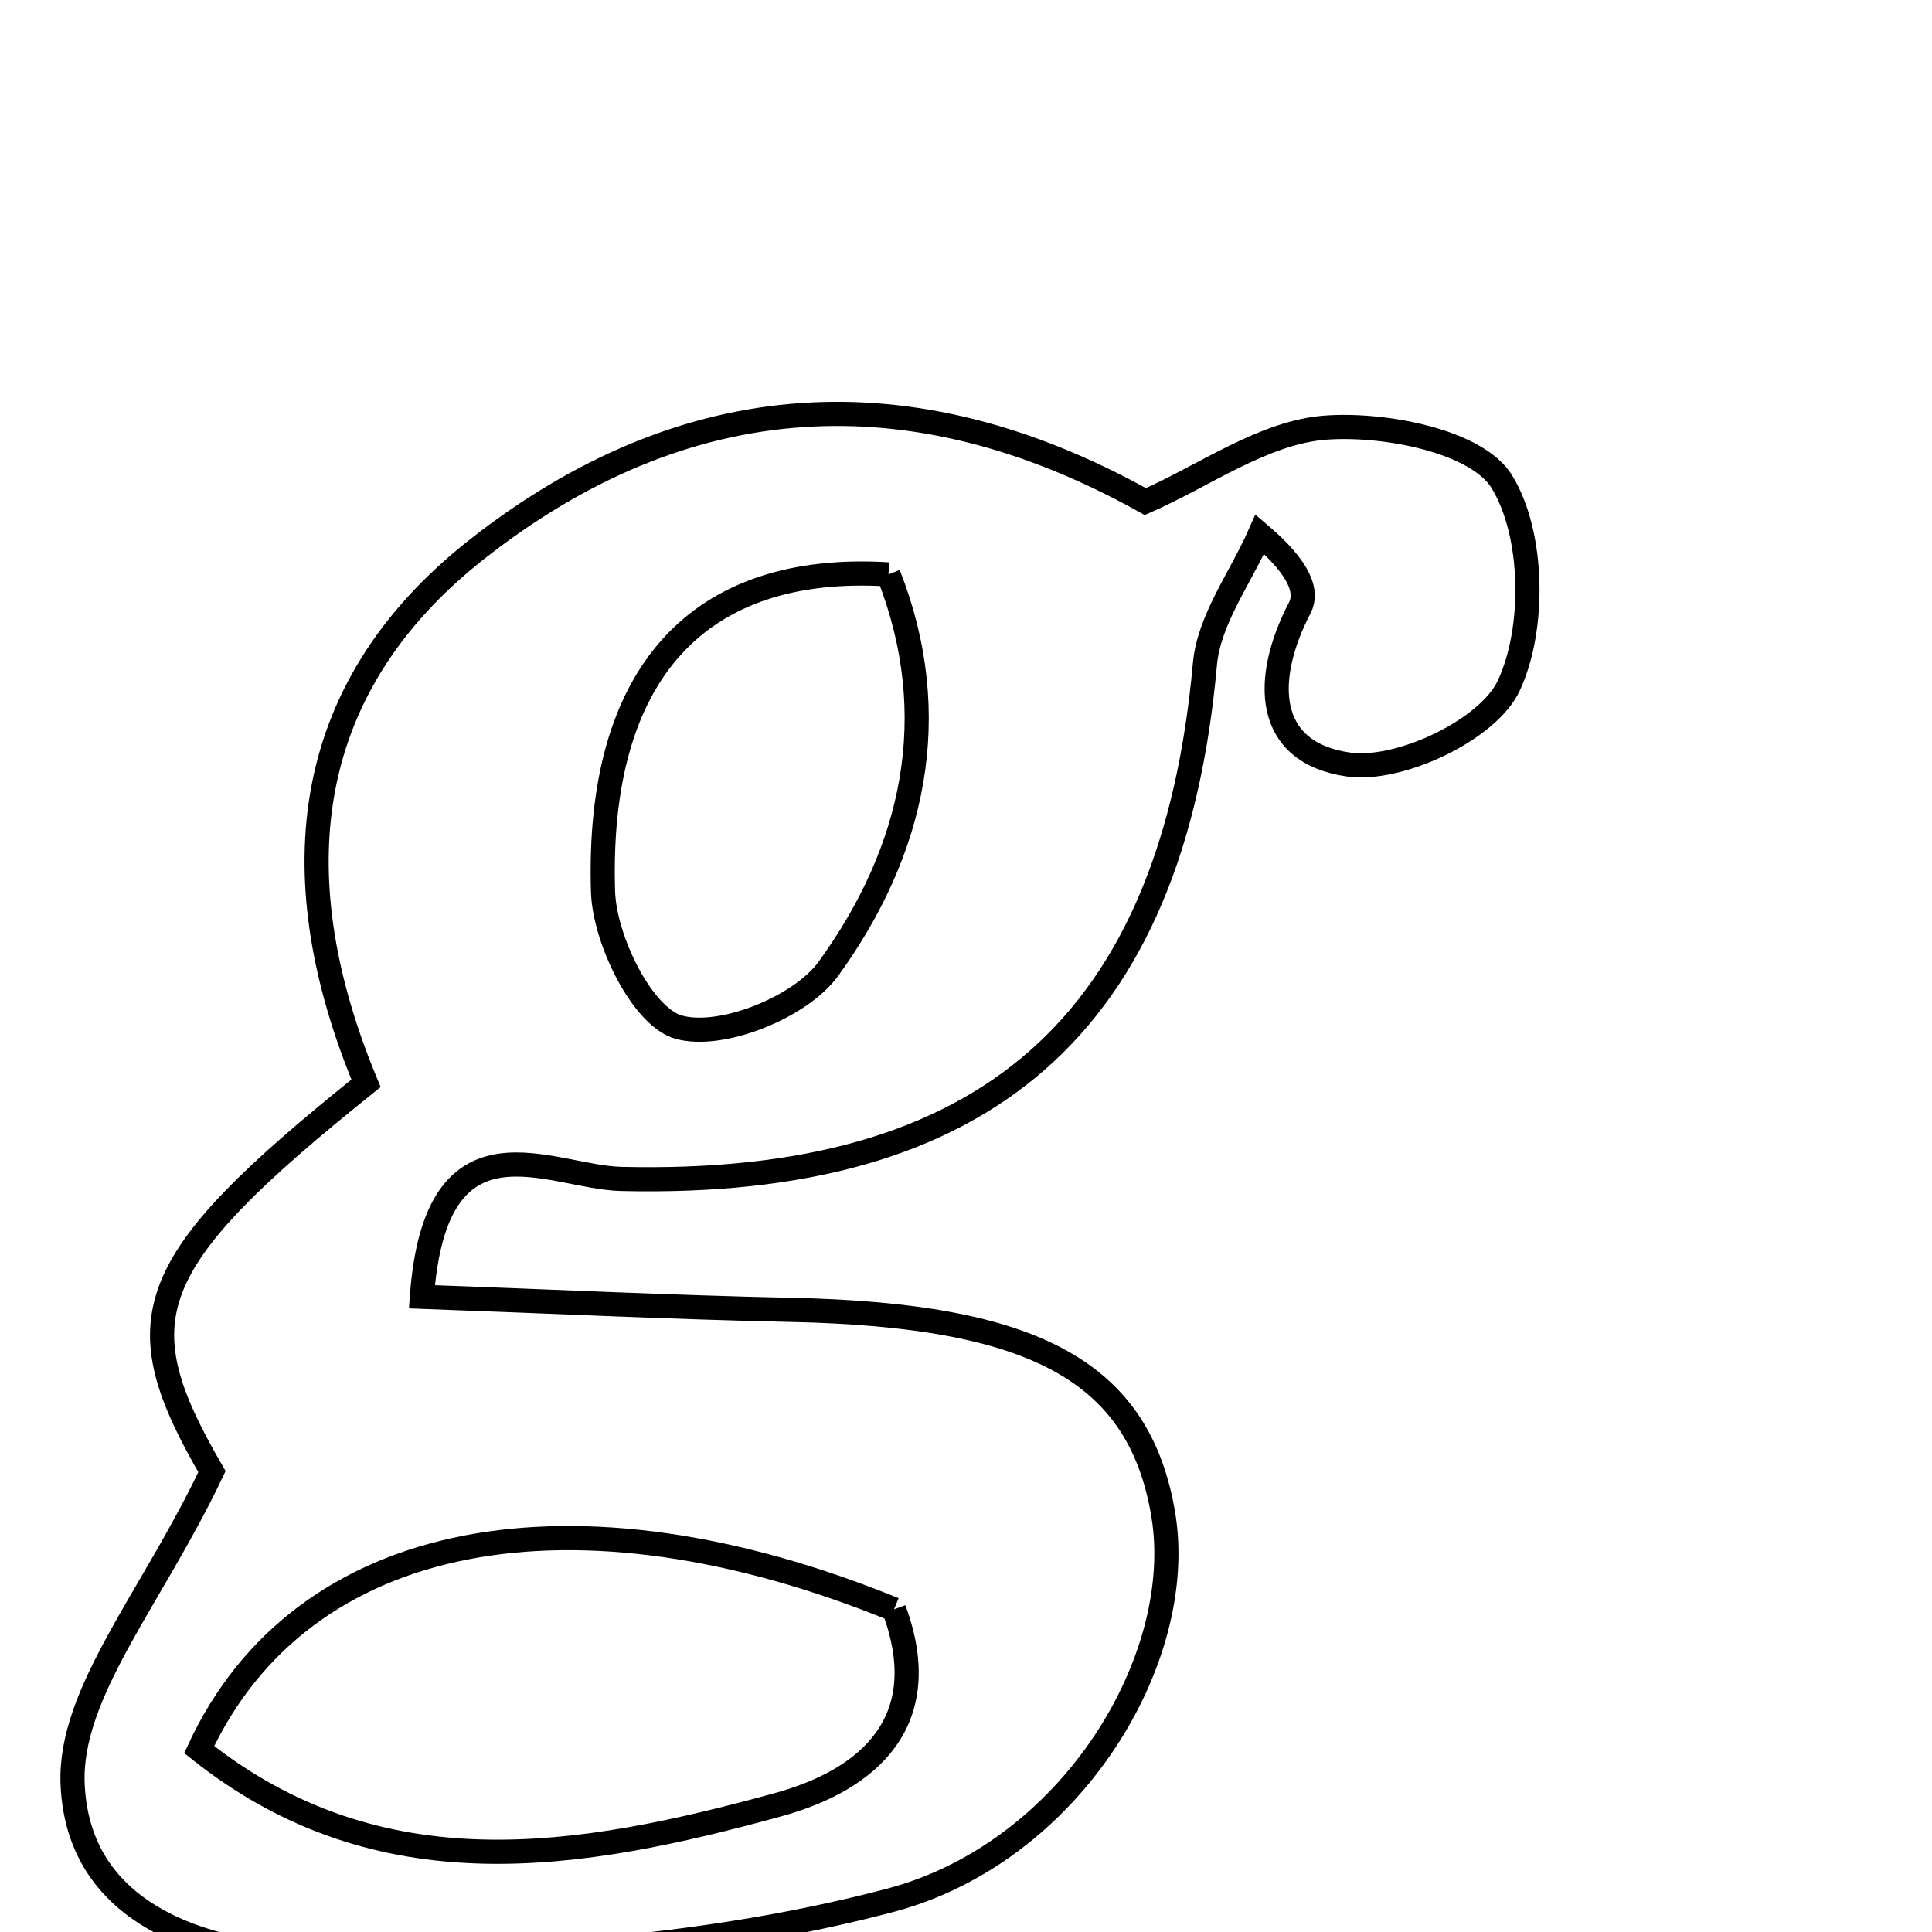<svg xmlns="http://www.w3.org/2000/svg" viewBox="0.0 0.0 24.0 24.0" height="200px" width="200px"><path fill="none" stroke="black" stroke-width=".3" stroke-opacity="1.0"  filling="0" d="M16.47 5.312 C17.21 5.258 18.349 5.482 18.657 5.985 C19.055 6.635 19.074 7.811 18.741 8.52 C18.486 9.065 17.386 9.588 16.751 9.497 C15.707 9.348 15.685 8.436 16.147 7.549 C16.246 7.358 16.161 7.071 15.65 6.636 C15.414 7.173 15.018 7.695 14.968 8.249 C14.565 12.721 12.252 14.755 7.715 14.645 C6.83 14.624 5.415 13.739 5.241 16.109 C6.826 16.166 8.331 16.24 9.837 16.272 C12.857 16.337 14.152 17.039 14.45 18.811 C14.75 20.601 13.31 23.016 11.05 23.609 C8.873 24.181 6.54 24.35 4.277 24.342 C2.871 24.336 0.98 23.965 0.902 22.164 C0.854 21.029 1.891 19.847 2.633 18.281 C1.532 16.384 1.742 15.707 4.547 13.457 C3.516 10.98 3.66 8.599 5.934 6.816 C8.505 4.8 11.311 4.604 14.228 6.231 C14.967 5.907 15.701 5.368 16.47 5.312"></path>
<path fill="none" stroke="black" stroke-width=".3" stroke-opacity="1.0"  filling="0" d="M11.037 7.135 C11.73 8.896 11.352 10.57 10.292 12.033 C9.946 12.512 8.962 12.908 8.432 12.76 C7.982 12.635 7.51 11.678 7.491 11.076 C7.407 8.361 8.676 6.989 11.037 7.135"></path>
<path fill="none" stroke="black" stroke-width=".3" stroke-opacity="1.0"  filling="0" d="M11.106 19.992 C11.62 21.379 10.8 22.107 9.665 22.419 C7.205 23.094 4.719 23.524 2.474 21.734 C3.747 18.988 7.134 18.372 11.106 19.992"></path></svg>
